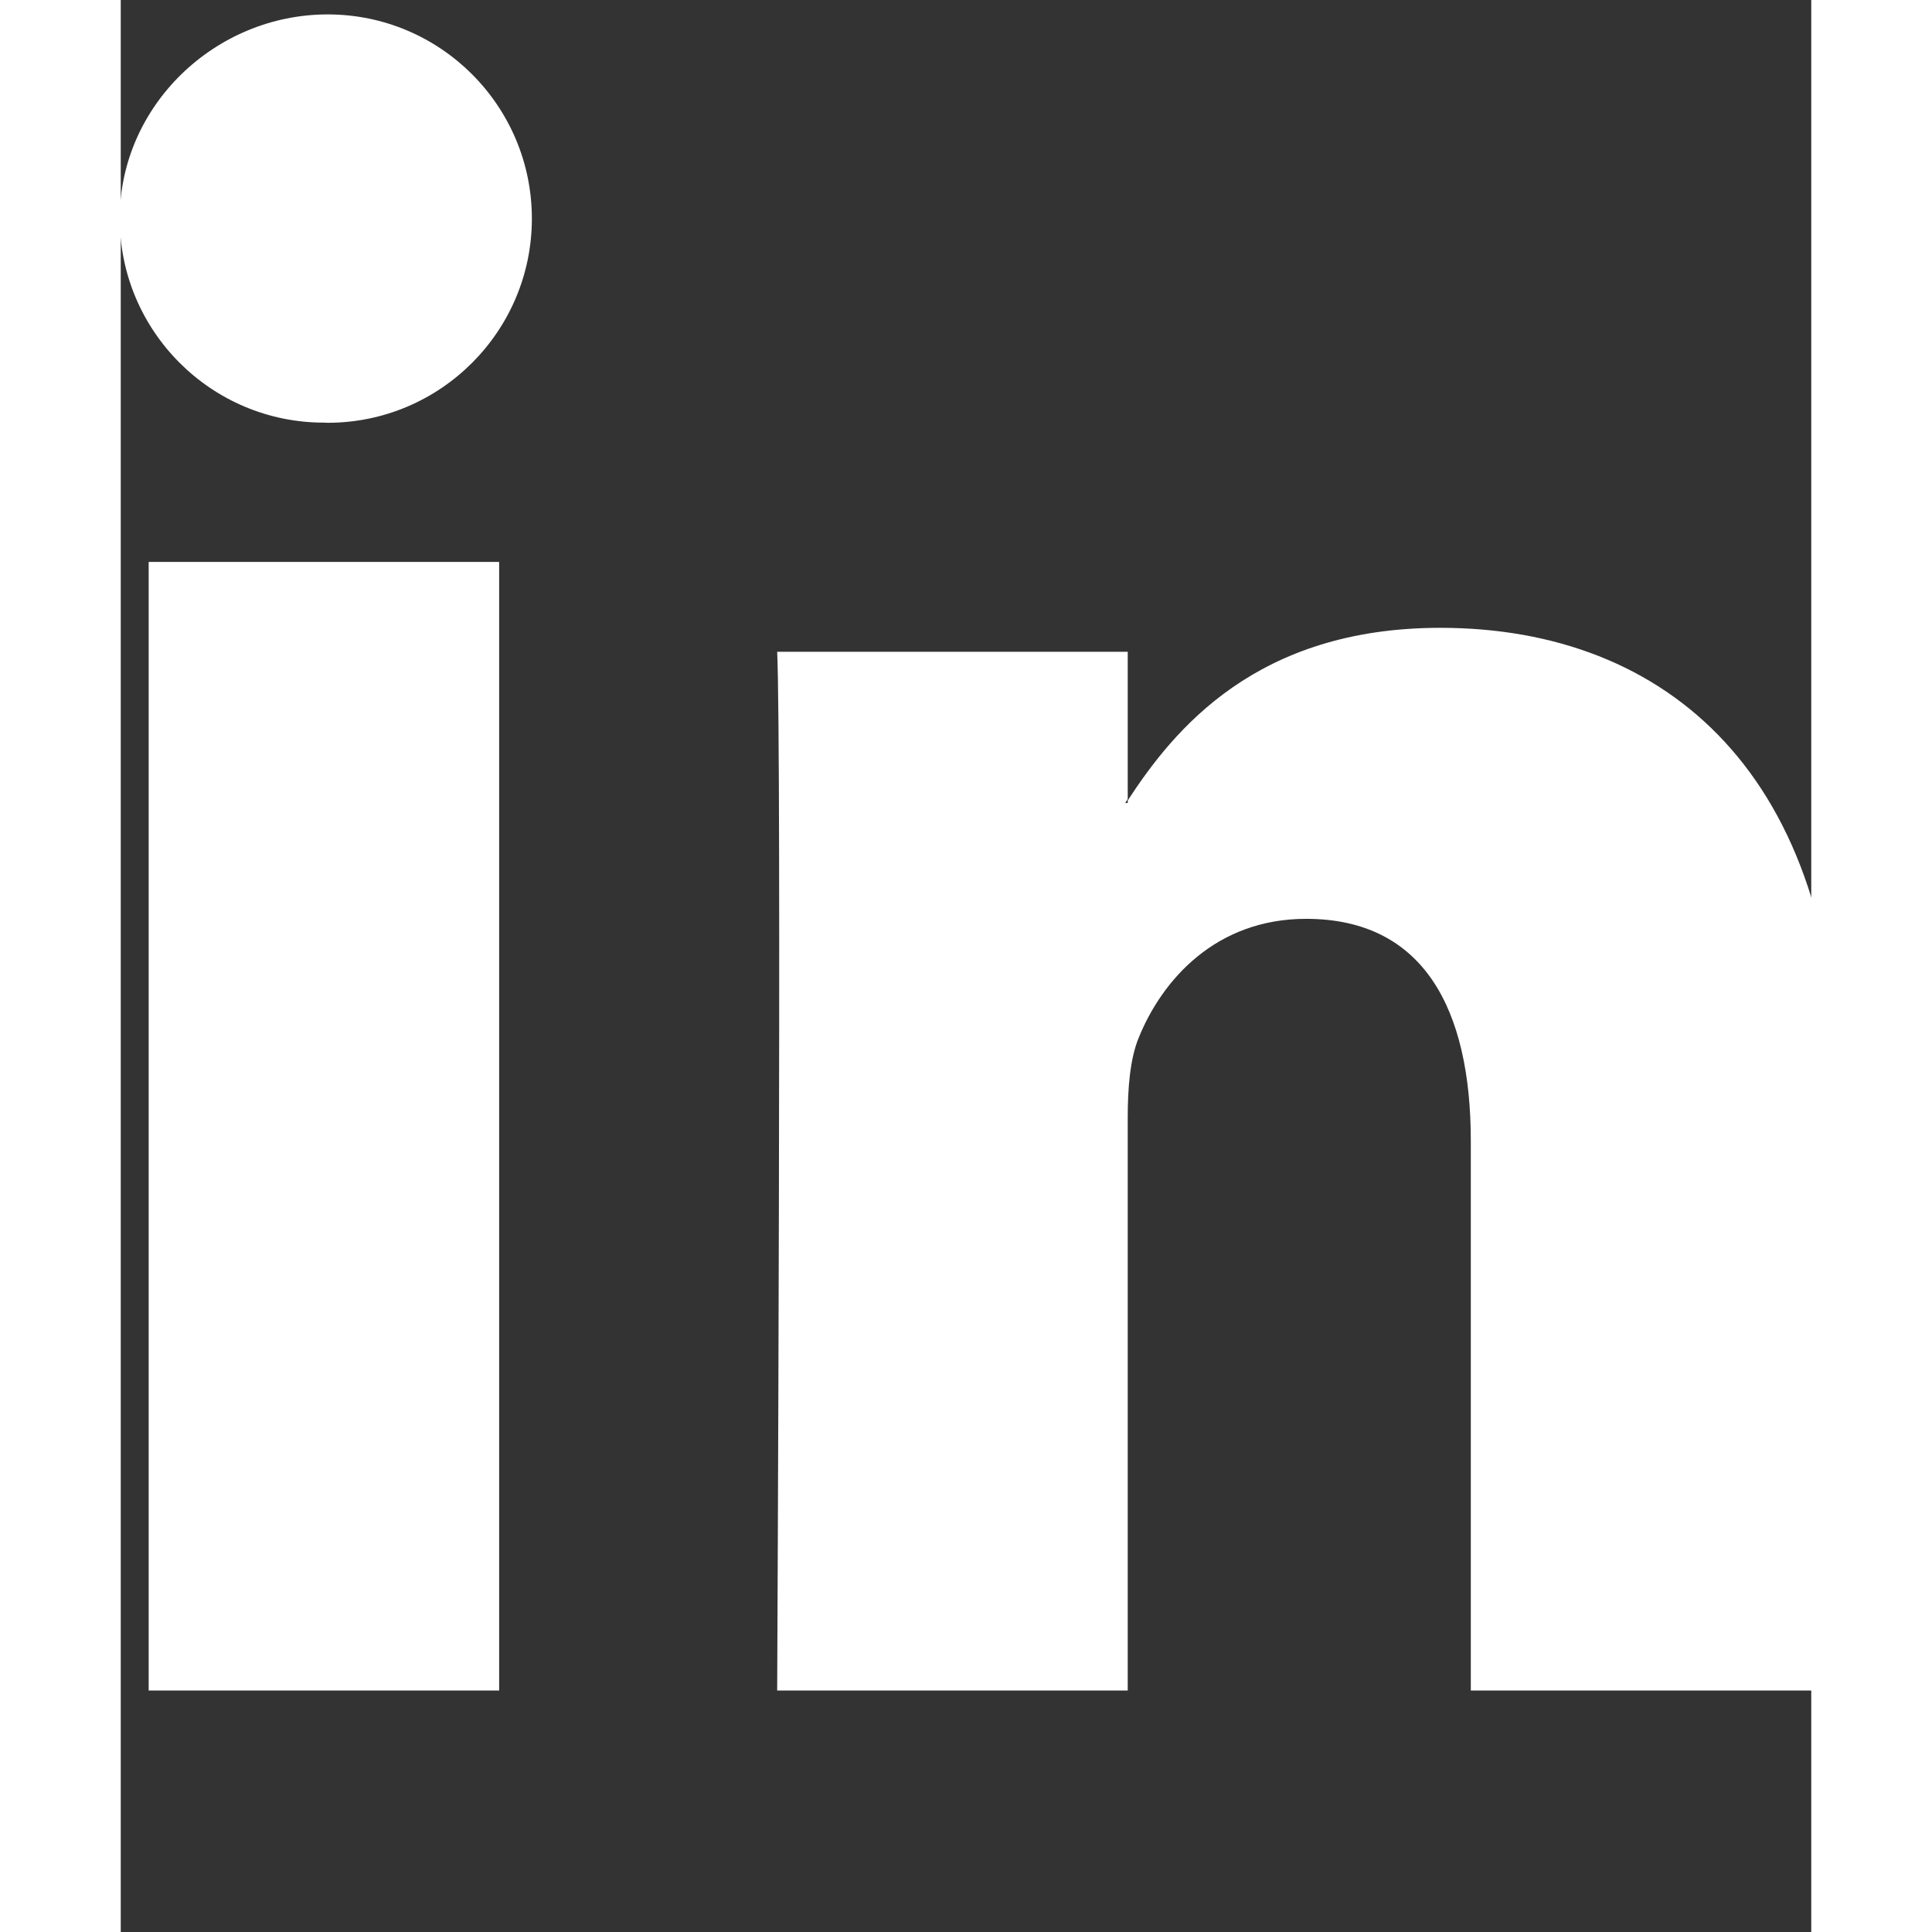 <svg xmlns="http://www.w3.org/2000/svg" viewBox="0 0 448 512" width="64" height="64" fill="#FFFFFF">
    <rect x="0" y="0" width="448" height="512" fill="#333333" stroke="none"/>
    <path d="M100.28 448H7.4V148.91h92.88V448zm-46.44-336c-29.86 0-54.11-24.26-54.11-54.11S24.98 3.82 54.84 3.82c29.87 0 54.11 24.26 54.11 54.11s-24.26 54.11-54.11 54.11zm396.84 336h-92.9V302.4c0-34.97-12.48-58.9-43.66-58.9-23.84 0-38.13 16.09-44.38 31.59-2.28 5.56-2.88 13.32-2.88 21.09V448h-92.9s1.21-249.17 0-275.27h92.9v39.04c-0.19.29-.45.67-.67 1.03h.67v-.67c12.28-18.83 34.1-45.75 82.84-45.75 60.28 0 105.43 39.27 105.43 123.55V448z"/>
</svg>